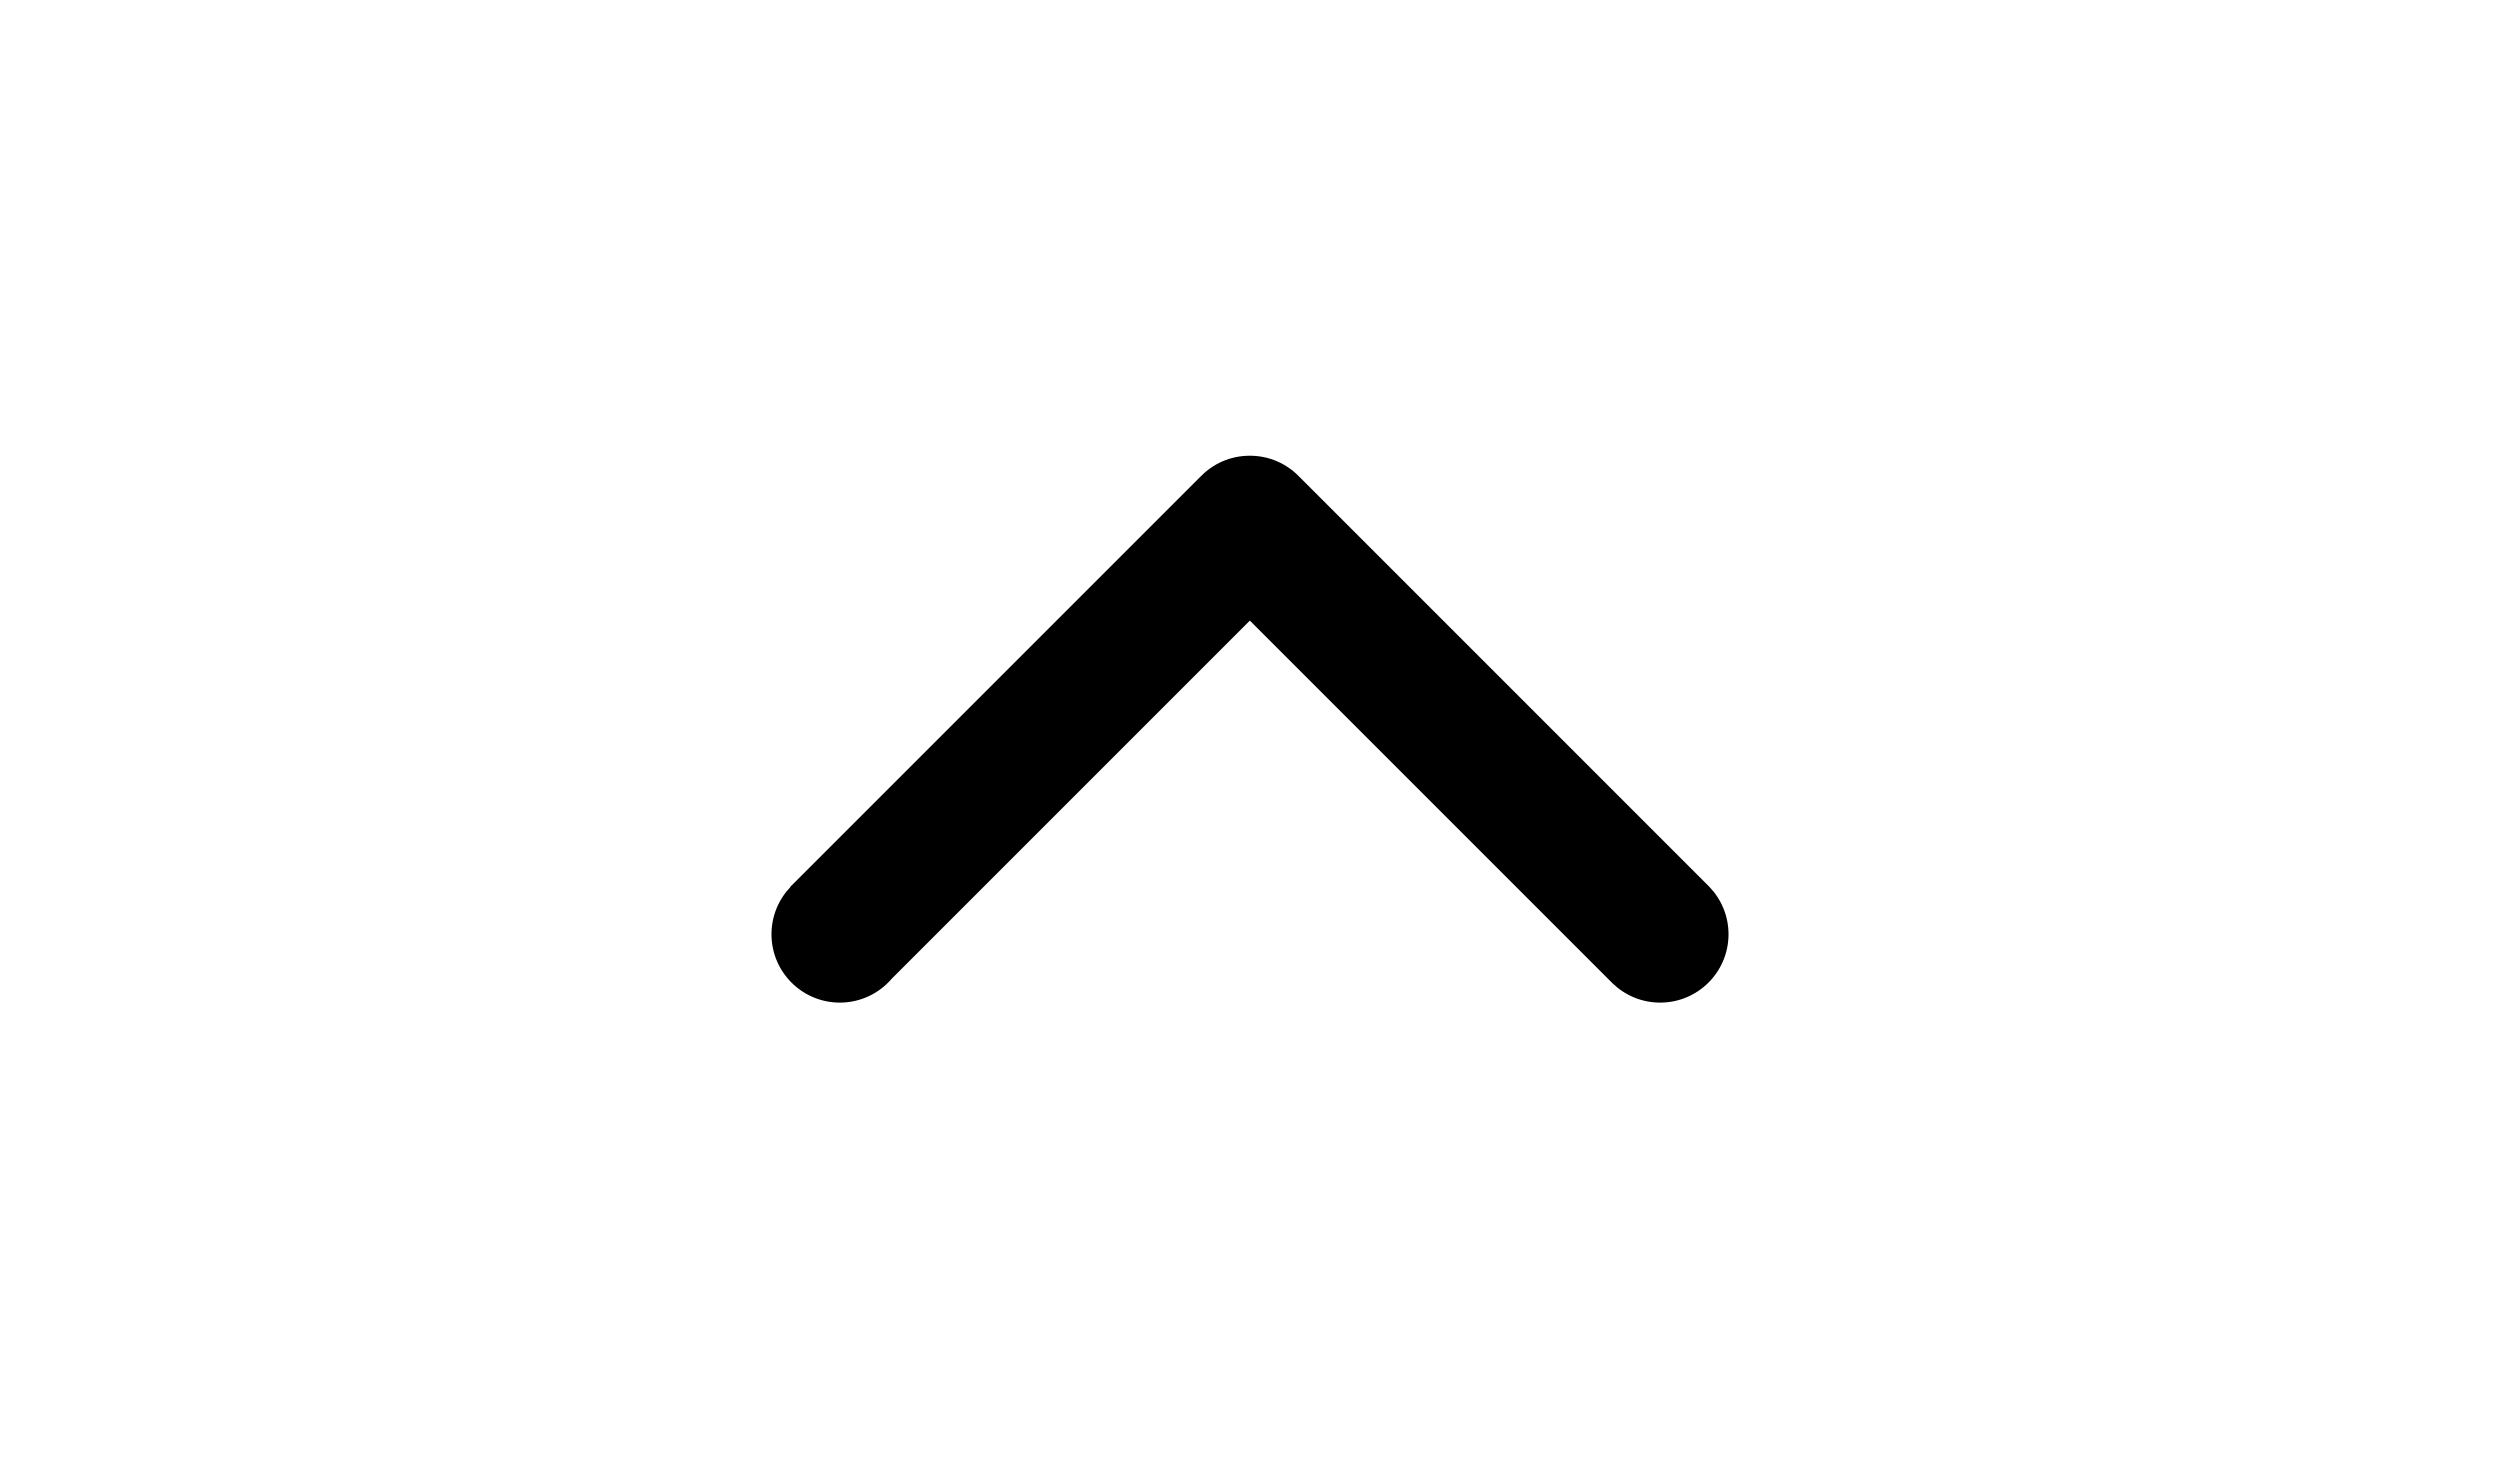 <?xml version="1.0" encoding="utf-8"?>
<!-- Generator: Adobe Illustrator 16.0.0, SVG Export Plug-In . SVG Version: 6.00 Build 0)  -->
<!DOCTYPE svg PUBLIC "-//W3C//DTD SVG 1.1//EN" "http://www.w3.org/Graphics/SVG/1.1/DTD/svg11.dtd">
<svg version="1.1" id="Layer_1" xmlns="http://www.w3.org/2000/svg" xmlns:xlink="http://www.w3.org/1999/xlink" x="0px" y="0px"
	 width="24px" height="14px" viewBox="0 0 64 64" enable-background="new 0 0 64 64" xml:space="preserve">
<g id="ARROW__x2F__UP_1_" enable-background="new    ">
	<g id="ARROW__x2F__UP">
		<g>
			<path d="M52.159,38.918L52.159,38.918L34.16,20.917l-0.001,0.001C33.613,20.352,32.848,20,32,20c-0.002,0-0.004,0-0.007,0
				s-0.004,0-0.007,0c-0.848,0-1.613,0.352-2.159,0.918l-0.001-0.001l-18,18l0.008,0.008C11.318,39.464,11,40.195,11,41
				c0,1.657,1.343,3,3,3c0.91,0,1.725-0.406,2.275-1.046l15.718-15.718L47.917,43.16l0.001-0.001C48.458,43.68,49.191,44,50,44
				c1.657,0,3-1.343,3-3C53,40.191,52.68,39.458,52.159,38.918z"/>
		</g>
	</g>
</g>
</svg>
